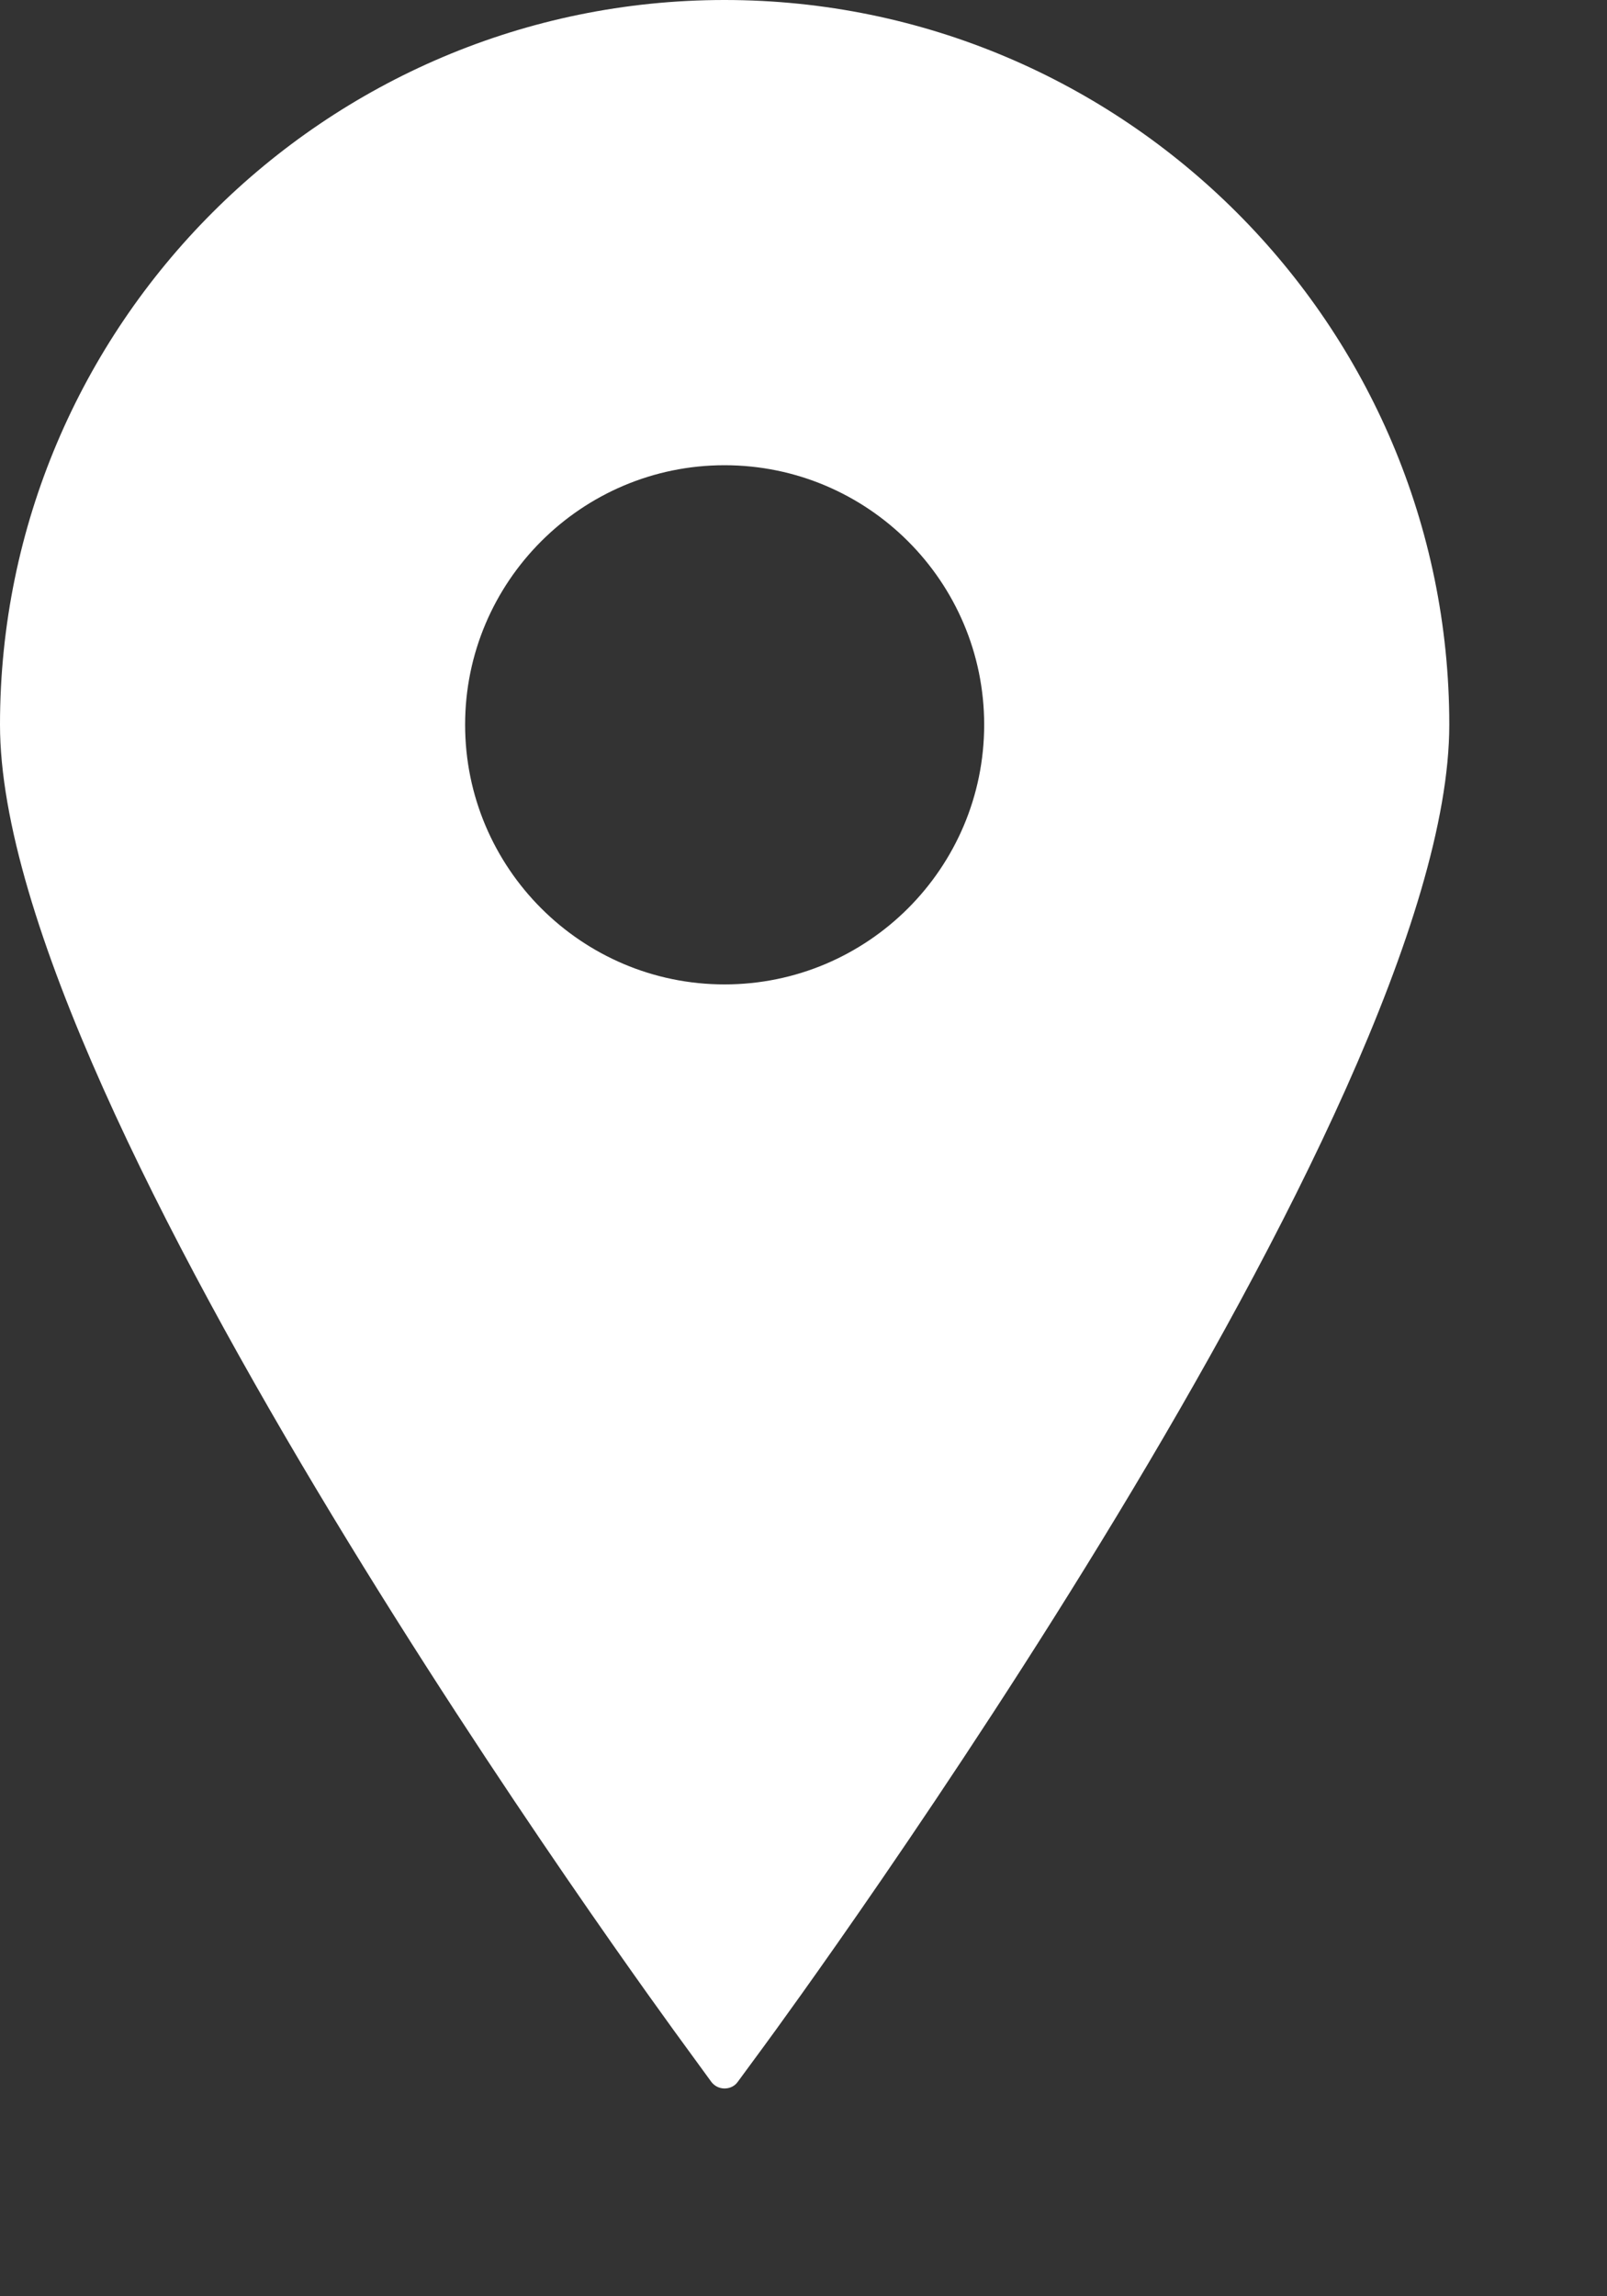 <svg width="7" height="10" viewBox="0 0 7 10" fill="none" xmlns="http://www.w3.org/2000/svg">
<rect x="0" y="0" width="7" height="10" fill="#333333" stroke="none"/>
<path d="M3.156 0C1.416 0 0 1.416 0 3.156C0 4.832 2.864 8.746 2.986 8.912L3.099 9.067C3.113 9.085 3.134 9.095 3.156 9.095C3.179 9.095 3.2 9.085 3.213 9.067L3.327 8.912C3.449 8.746 6.313 4.832 6.313 3.156C6.313 1.416 4.897 0 3.156 0ZM3.156 2.026C3.78 2.026 4.287 2.533 4.287 3.156C4.287 3.78 3.78 4.287 3.156 4.287C2.533 4.287 2.026 3.78 2.026 3.156C2.026 2.533 2.533 2.026 3.156 2.026Z" fill="white"/>
</svg>
